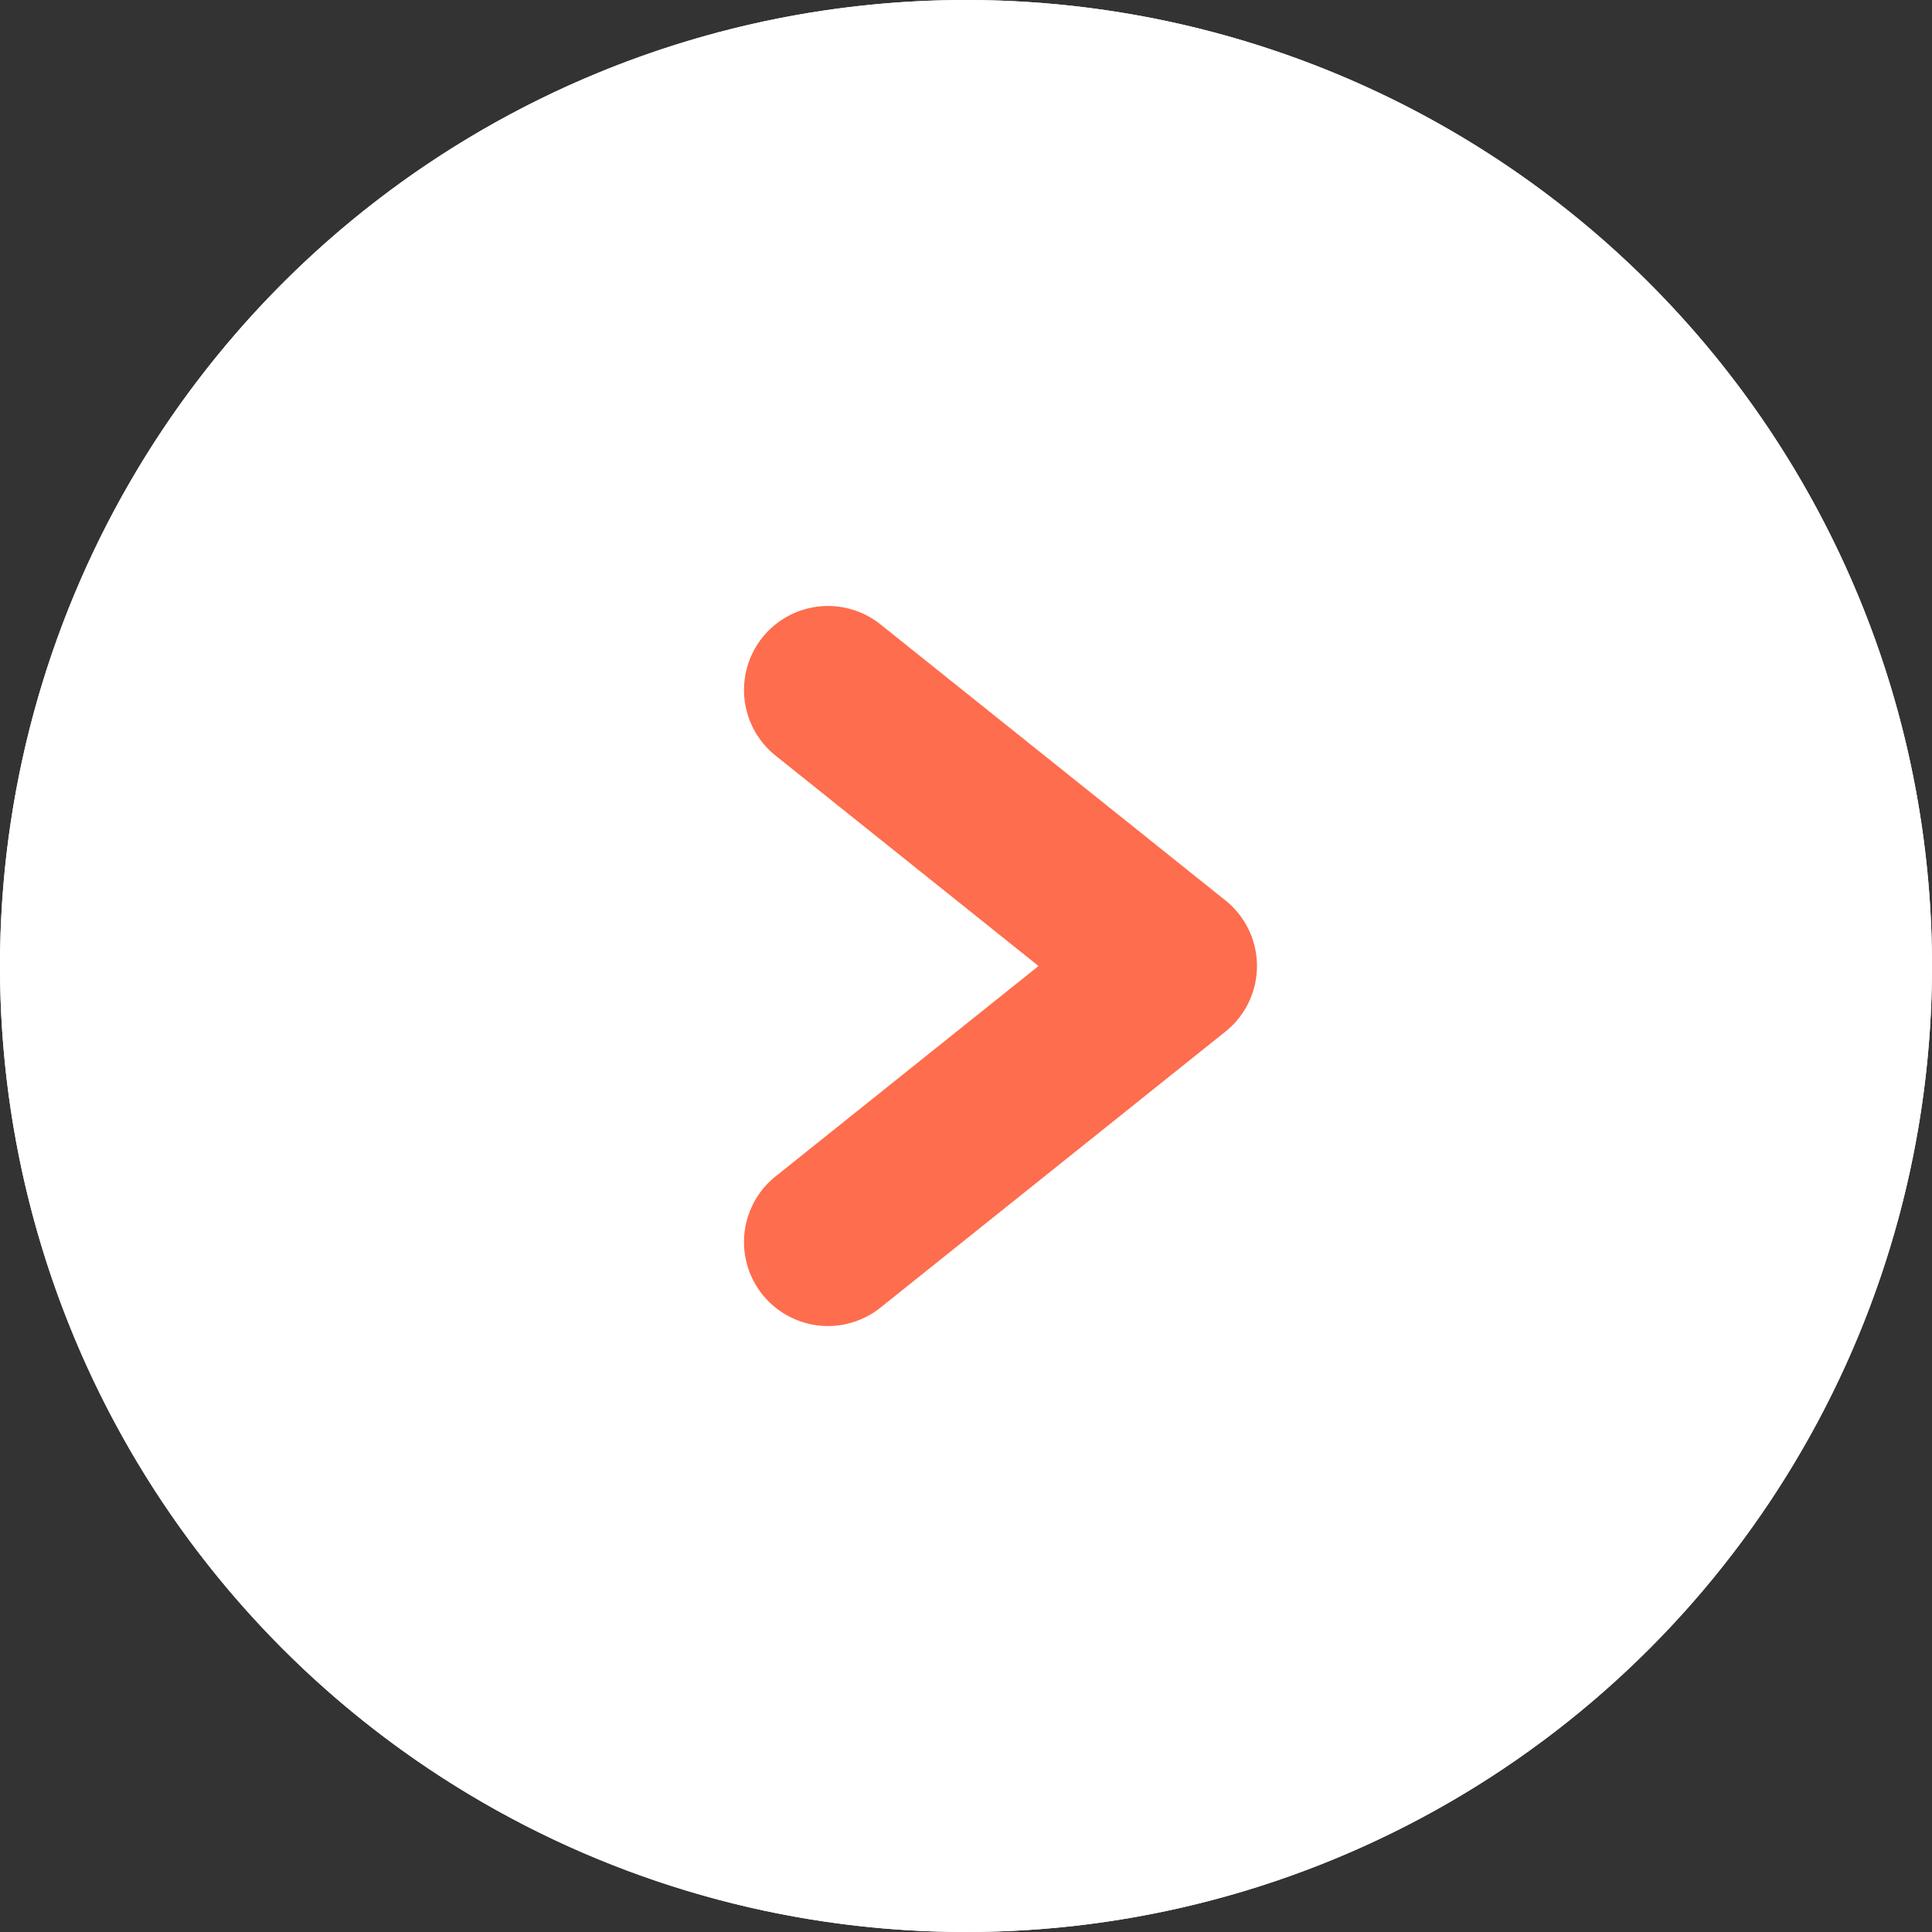 <svg width="23" height="23" viewBox="0 0 23 23" fill="none" xmlns="http://www.w3.org/2000/svg">
<rect x="0" y="0" width="23" height="23" fill="#333333" stroke="none"/>
<g clip-path="url(#clip0_494_3)">
<path fill-rule="evenodd" clip-rule="evenodd" d="M1.438 11.5C1.438 14.169 2.498 16.728 4.385 18.615C6.272 20.502 8.831 21.562 11.5 21.562C14.169 21.562 16.728 20.502 18.615 18.615C20.502 16.728 21.562 14.169 21.562 11.5C21.562 8.831 20.502 6.272 18.615 4.385C16.728 2.498 14.169 1.438 11.5 1.438C8.831 1.438 6.272 2.498 4.385 4.385C2.498 6.272 1.438 8.831 1.438 11.5ZM23 11.5C23 14.55 21.788 17.475 19.632 19.632C17.475 21.788 14.55 23 11.5 23C8.45 23 5.525 21.788 3.368 19.632C1.212 17.475 0 14.55 0 11.5C0 8.45 1.212 5.525 3.368 3.368C5.525 1.212 8.45 0 11.5 0C14.55 0 17.475 1.212 19.632 3.368C21.788 5.525 23 8.45 23 11.5Z" fill="white"/>
<path d="M12.332 12.219L9.246 15.304C9.179 15.37 9.126 15.45 9.09 15.537C9.053 15.624 9.035 15.718 9.035 15.812C9.035 15.907 9.053 16.001 9.09 16.088C9.126 16.175 9.179 16.255 9.246 16.321C9.312 16.388 9.392 16.441 9.479 16.477C9.566 16.514 9.66 16.532 9.754 16.532C9.849 16.532 9.943 16.514 10.03 16.477C10.117 16.441 10.197 16.388 10.263 16.321L14.576 12.009C14.643 11.942 14.696 11.863 14.732 11.775C14.768 11.688 14.787 11.595 14.787 11.5C14.787 11.405 14.768 11.312 14.732 11.225C14.696 11.137 14.643 11.058 14.576 10.991L10.263 6.679C10.197 6.612 10.117 6.559 10.03 6.523C9.943 6.486 9.849 6.468 9.754 6.468C9.66 6.468 9.566 6.486 9.479 6.523C9.392 6.559 9.312 6.612 9.246 6.679C9.179 6.745 9.126 6.825 9.09 6.912C9.053 6.999 9.035 7.093 9.035 7.188C9.035 7.282 9.053 7.376 9.09 7.463C9.126 7.55 9.179 7.63 9.246 7.696L12.332 10.781L13.143 11.5L12.332 12.219Z" fill="white"/>
<circle cx="11.5" cy="11.5" r="10.5" fill="white" stroke="white" stroke-width="2"/>
<path d="M9.857 14.786L13.964 11.5L9.857 8.214" stroke="#FE6D4D" stroke-width="2" stroke-linecap="round" stroke-linejoin="round"/>
</g>
<defs>
<clipPath id="clip0_494_3">
<rect width="23" height="23" fill="white"/>
</clipPath>
</defs>
</svg>
